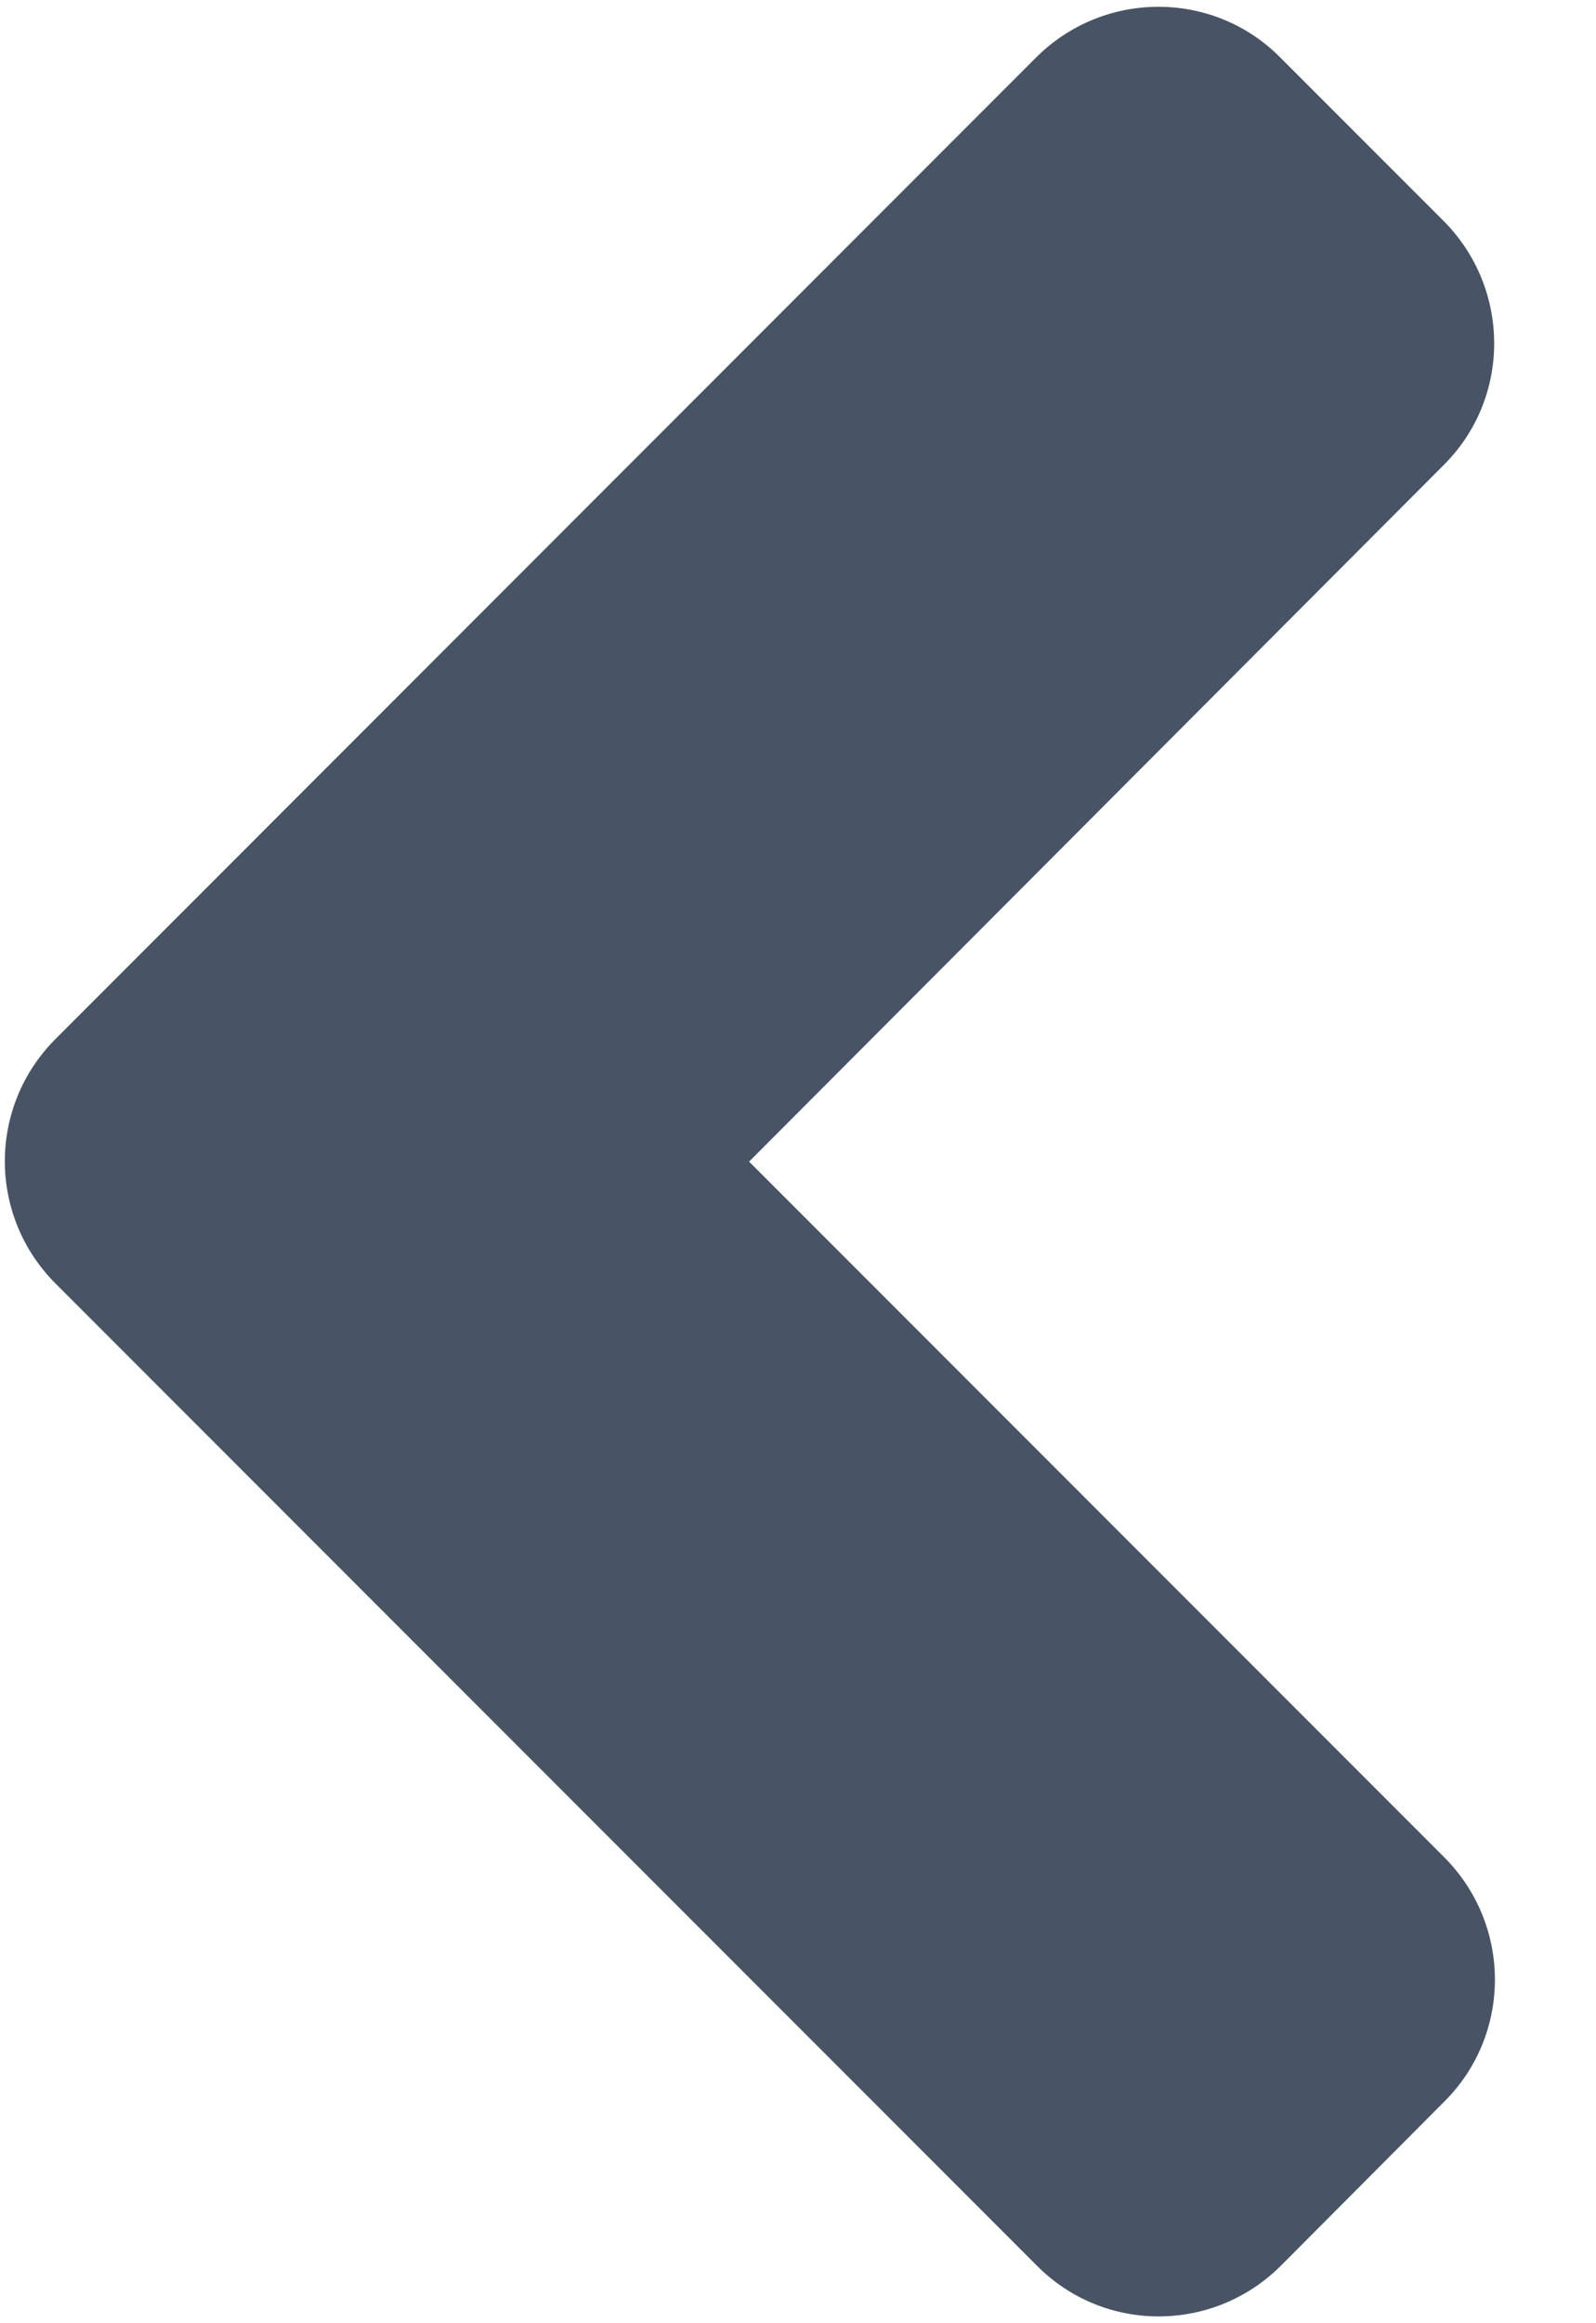 <svg width="11" height="16" viewBox="0 0 11 16" fill="none" xmlns="http://www.w3.org/2000/svg">
<path d="M0.383 7.155L7.14 0.397C7.607 -0.07 8.363 -0.07 8.825 0.397L9.948 1.52C10.415 1.988 10.415 2.743 9.948 3.205L5.163 8L9.953 12.79C10.42 13.257 10.42 14.012 9.953 14.475L8.83 15.602C8.363 16.07 7.607 16.07 7.145 15.602L0.388 8.845C-0.084 8.378 -0.084 7.622 0.383 7.155Z" fill="#485465"/>
</svg>
